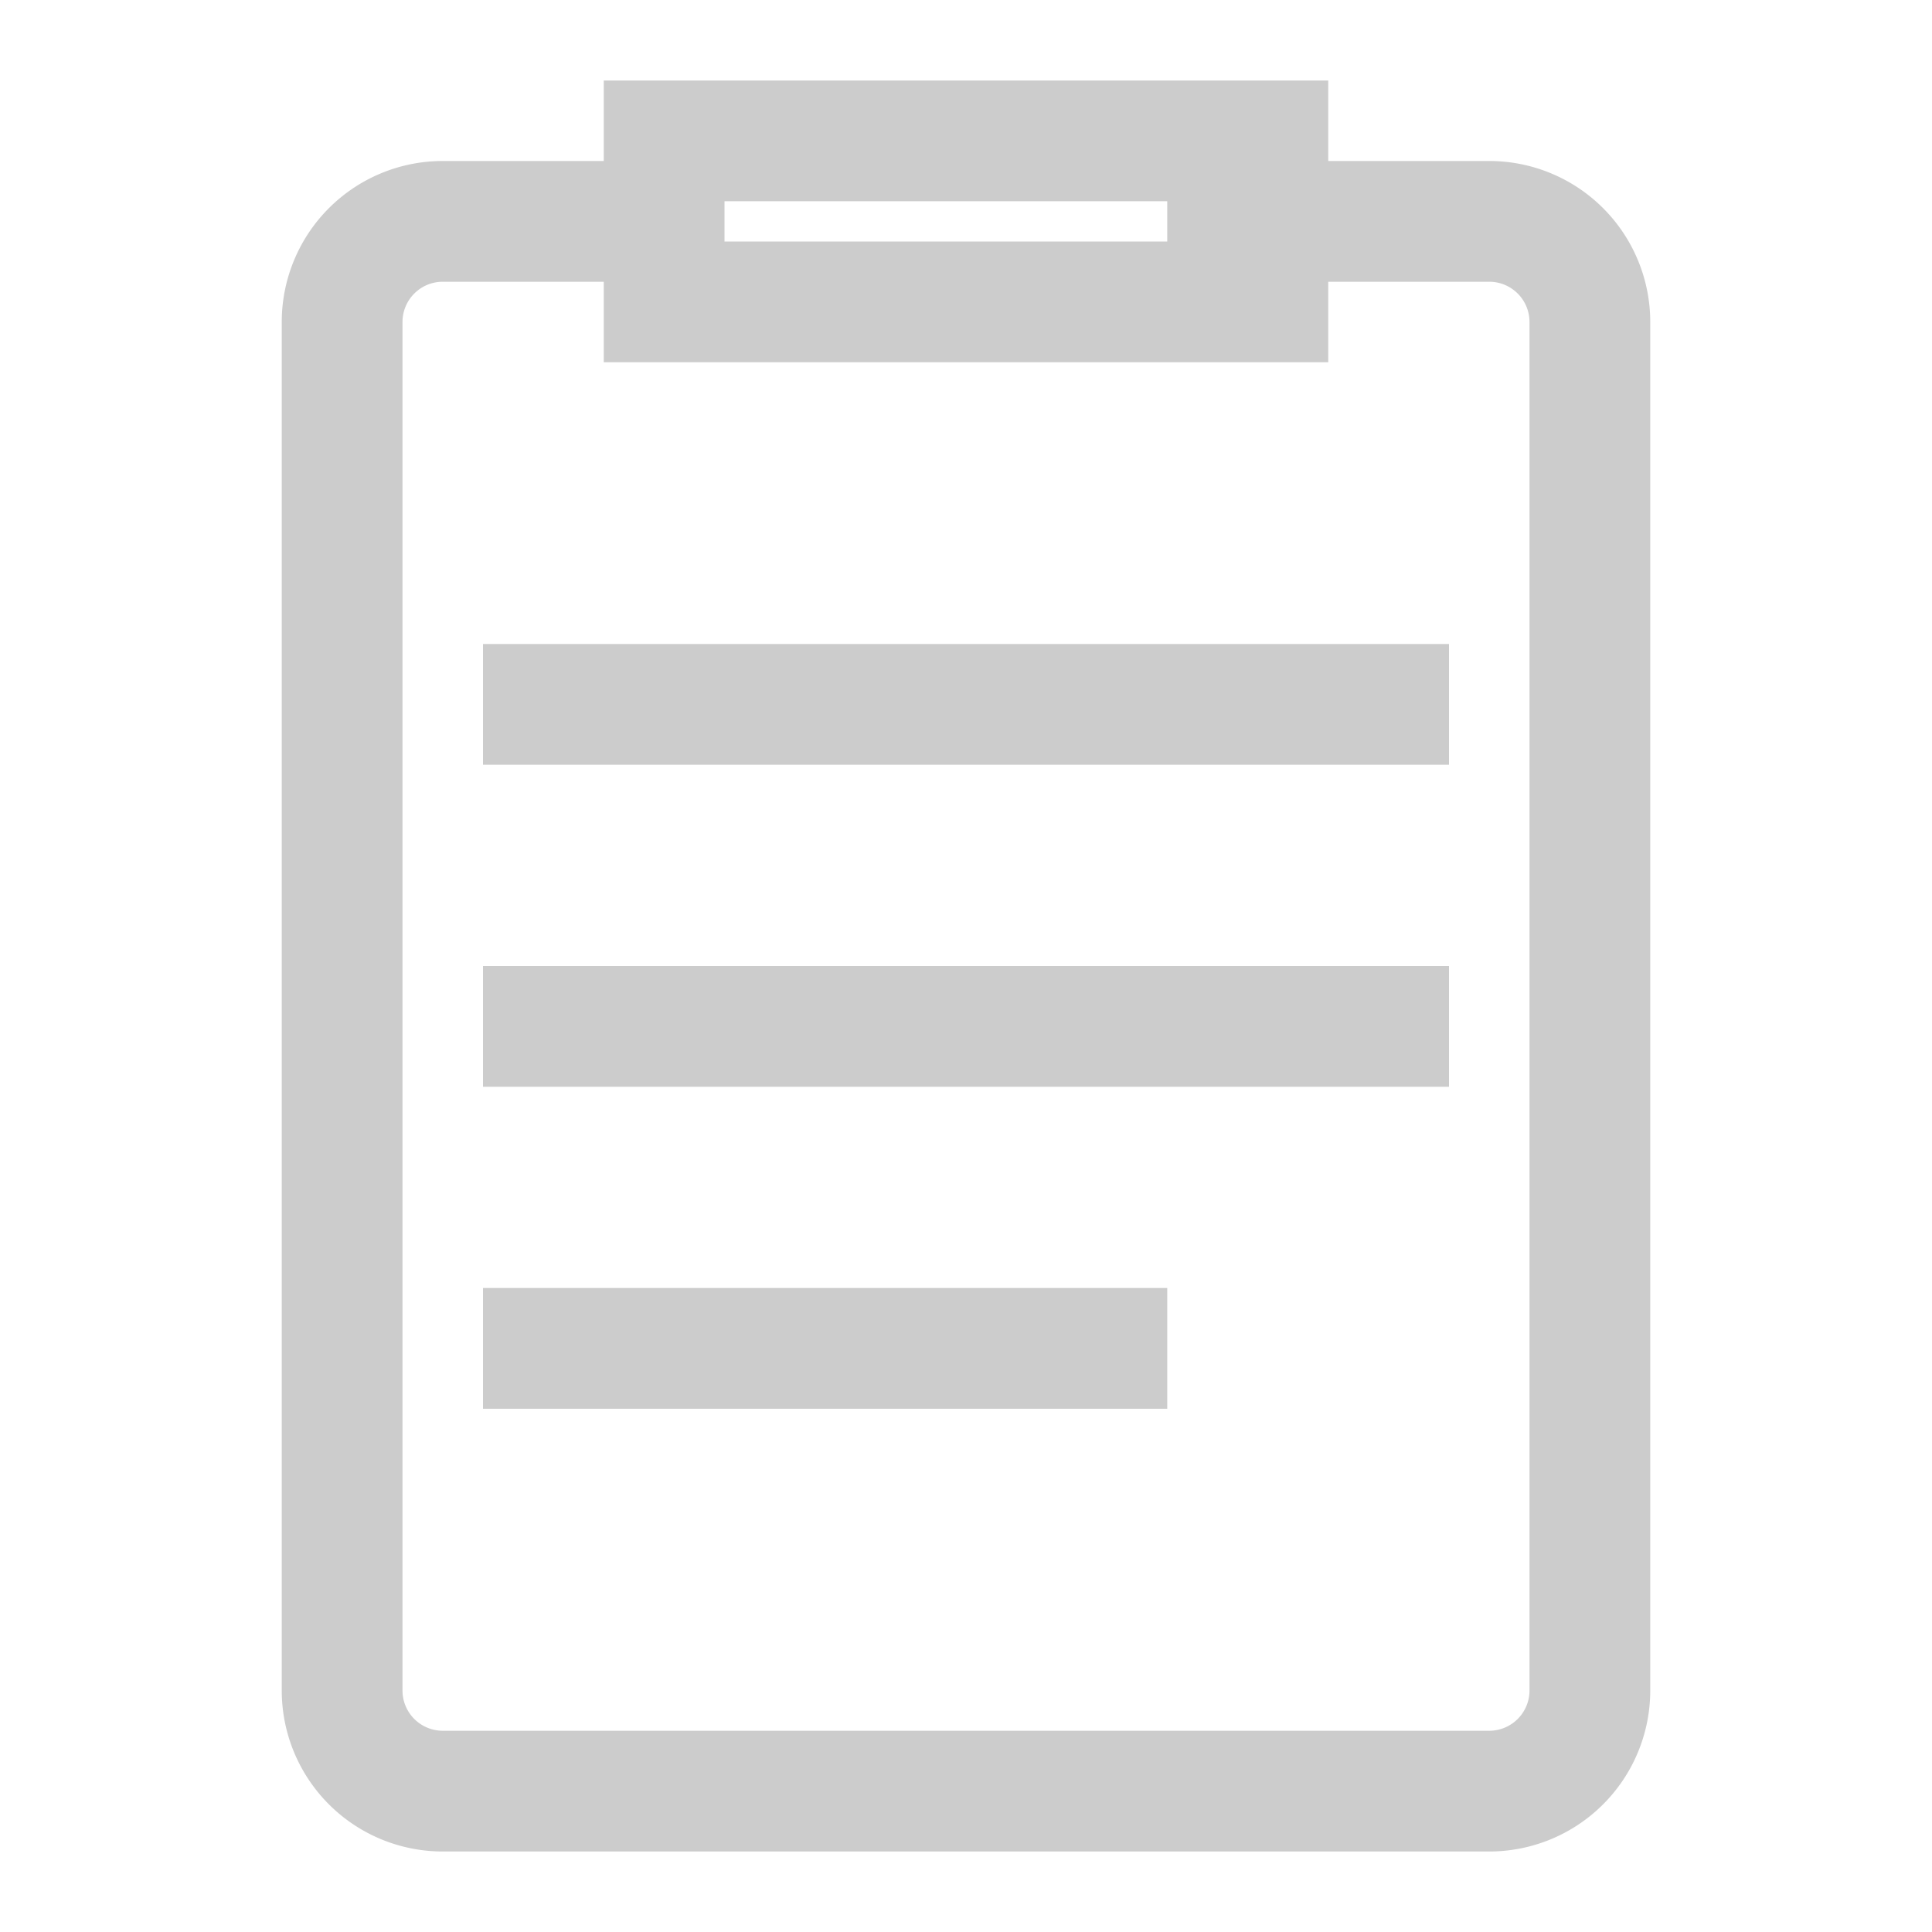 <svg xmlns="http://www.w3.org/2000/svg" viewBox="0 0 384 384"><defs><style>.cls-1{isolation:isolate;}.cls-2{mix-blend-mode:multiply;}.cls-3{fill:#ccc;}</style></defs><title>lista</title><g class="cls-1"><g id="Elementos"><g id="Lista"><g class="cls-2"><path class="cls-3" d="M296,32H264V16H120V32H88A32,32,0,0,0,56,64V336a32,32,0,0,0,32,32H296a32,32,0,0,0,32-32V64A32,32,0,0,0,296,32ZM144,40h88v8H144ZM304,336a8,8,0,0,1-8,8H88a8,8,0,0,1-8-8V64a8,8,0,0,1,8-8h32V72H264V56h32a8,8,0,0,1,8,8Z"/></g><g class="cls-2"><rect class="cls-3" x="96" y="128" width="192" height="24"/></g><g class="cls-2"><rect class="cls-3" x="96" y="192" width="192" height="24"/></g><g class="cls-2"><rect class="cls-3" x="96" y="256" width="136" height="24"/></g></g></g></g></svg>